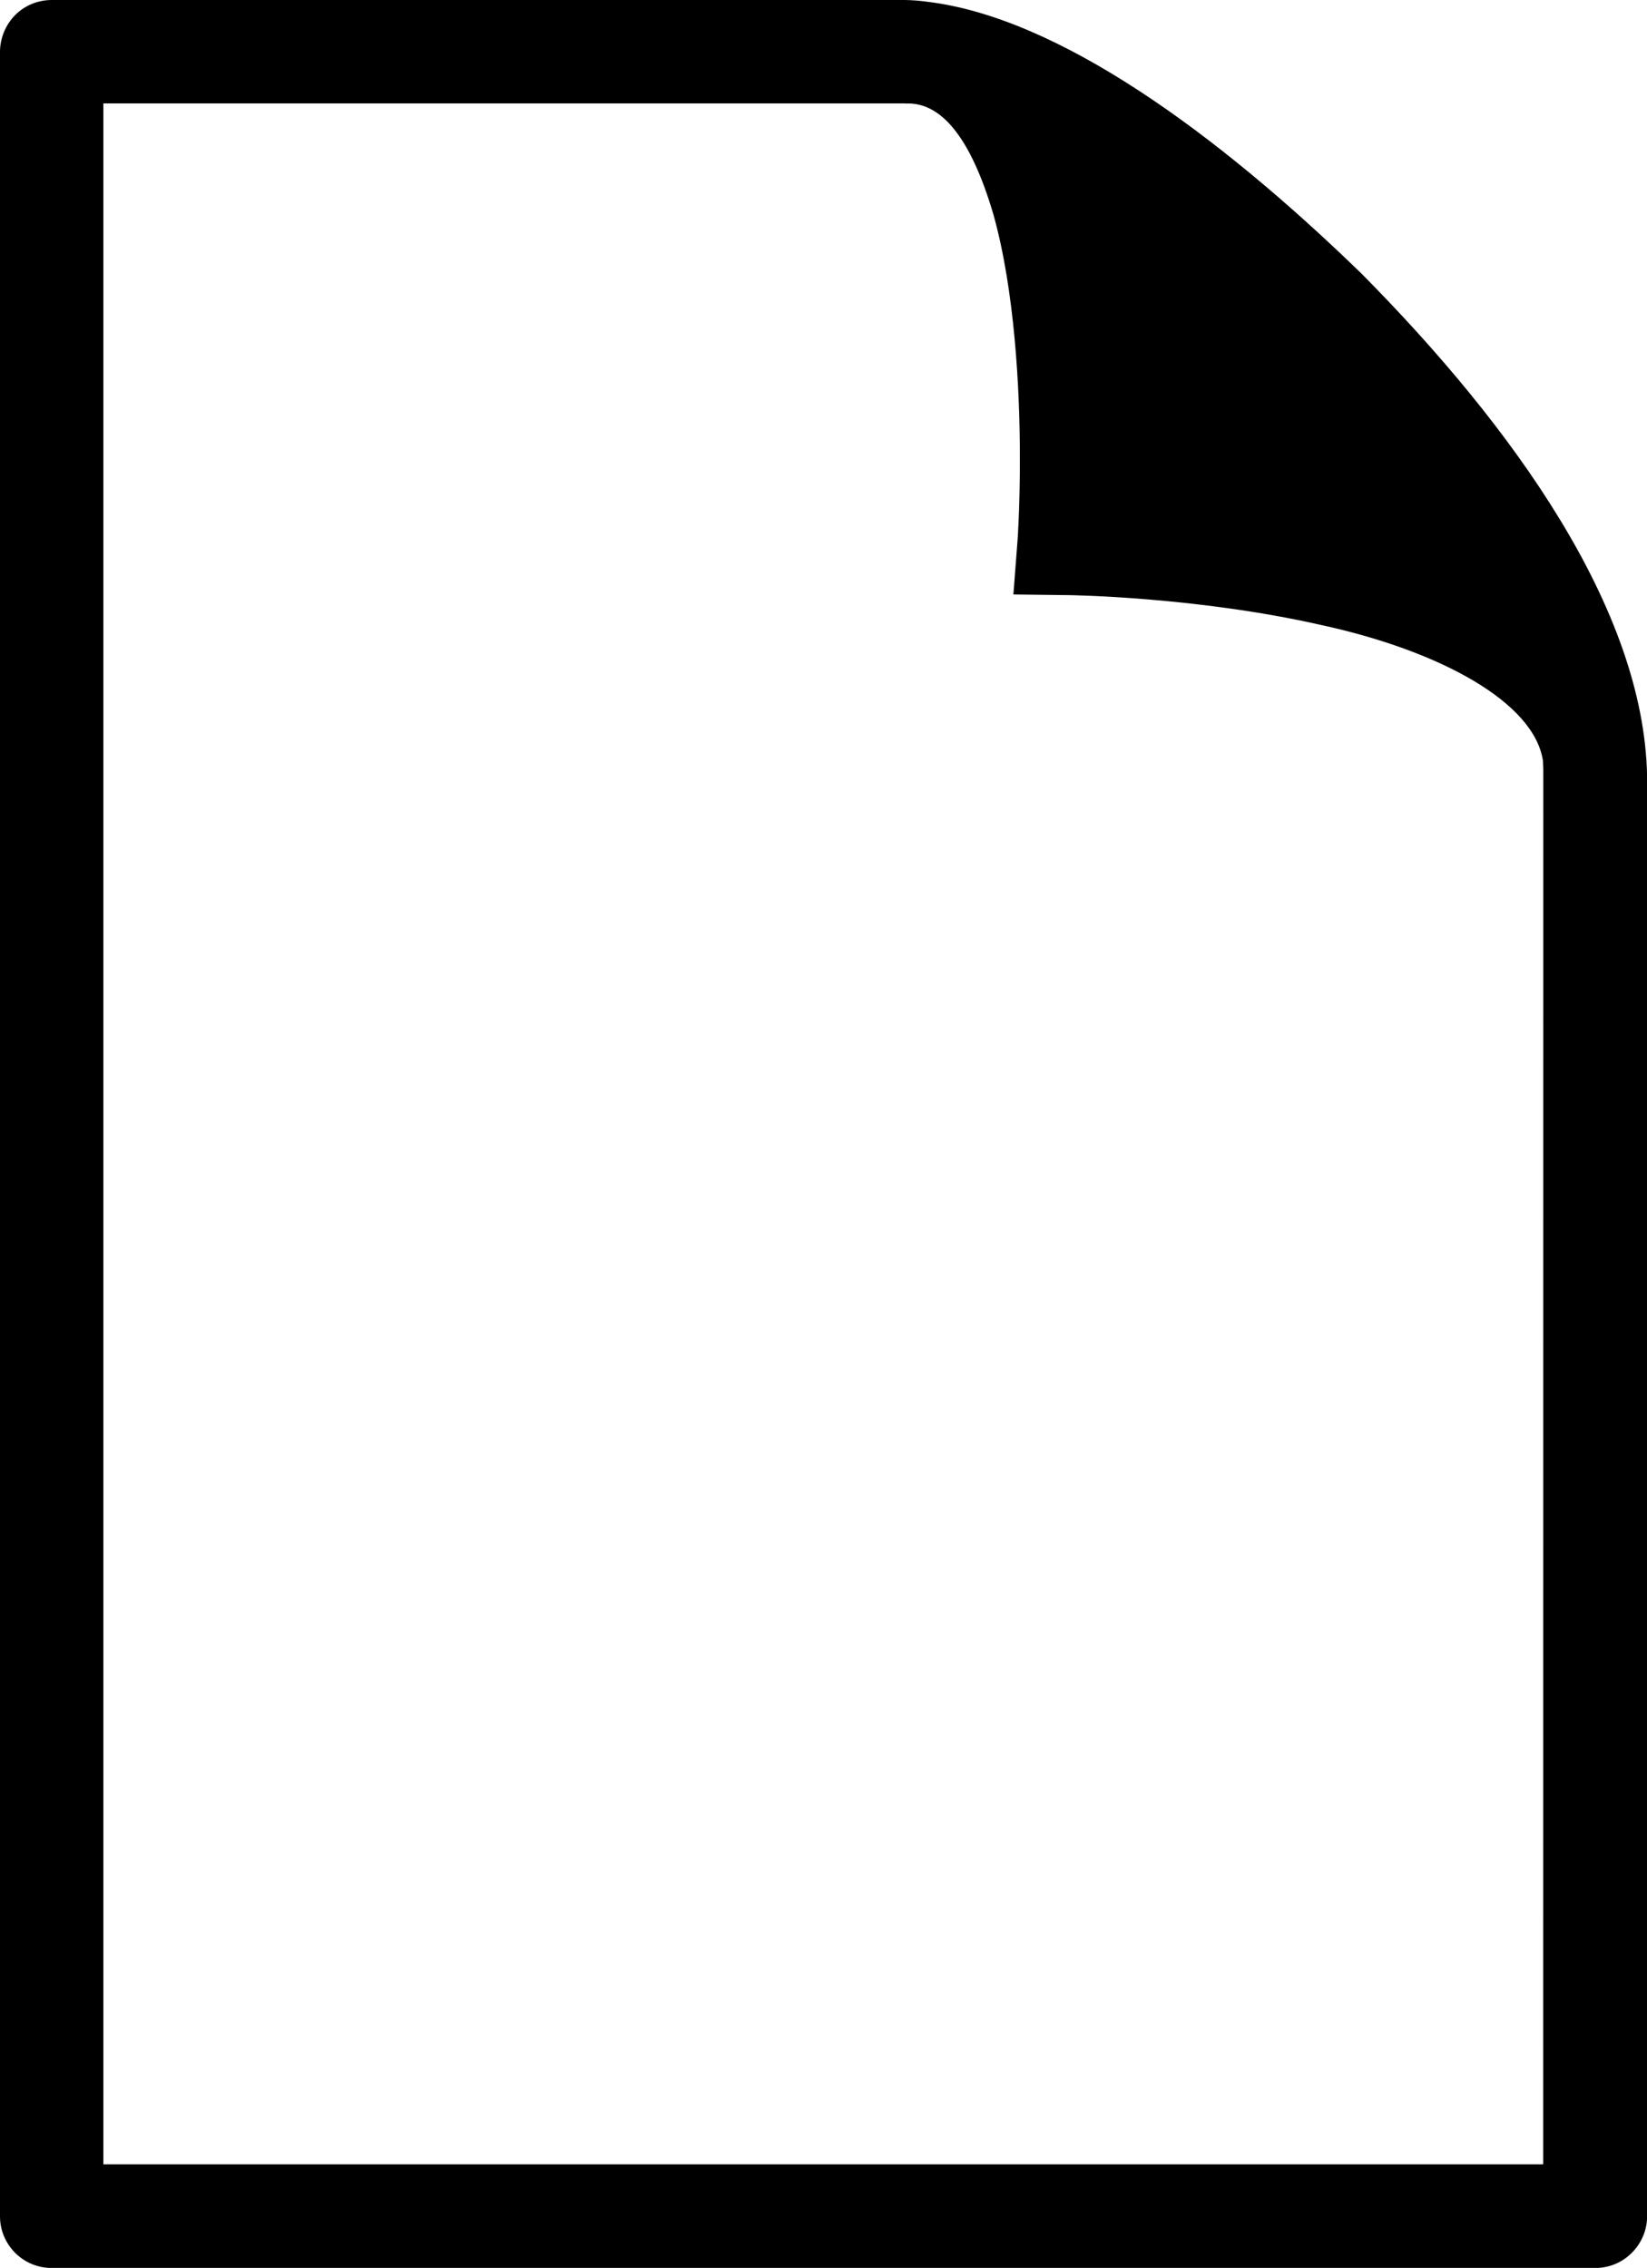 <?xml version="1.0" encoding="utf-8"?>
<!-- Generator: Adobe Illustrator 16.0.0, SVG Export Plug-In . SVG Version: 6.00 Build 0)  -->
<!DOCTYPE svg PUBLIC "-//W3C//DTD SVG 1.1//EN" "http://www.w3.org/Graphics/SVG/1.1/DTD/svg11.dtd">
<svg version="1.1" id="Layer_1" xmlns="http://www.w3.org/2000/svg" xmlns:xlink="http://www.w3.org/1999/xlink" x="0px" y="0px"
	 width="19.597px" height="26.98px" viewBox="6.822 2.416 19.597 26.98" enable-background="new 6.822 2.416 19.597 26.98"
	 xml:space="preserve">
<path fill="#000000" d="M23.024,5.673c-1.744-1.694-3.625-3.051-5.168-3.236c-0.084-0.012-0.171-0.019-0.263-0.021H7.438
	c-0.162,0-0.321,0.063-0.436,0.18C6.889,2.71,6.822,2.87,6.822,3.033v25.75c0,0.161,0.063,0.316,0.181,0.435
	c0.117,0.116,0.271,0.179,0.436,0.179h18.364c0.162,0,0.317-0.062,0.434-0.179c0.117-0.117,0.183-0.272,0.183-0.435V11.648
	C26.382,9.659,24.824,7.49,23.024,5.673z M25.184,28.164H8.052V3.646h9.542v0.002c0.416-0.024,0.775,0.387,1.05,1.326
	c0.25,0.896,0.313,2.063,0.313,2.871c0.002,0.593-0.027,0.991-0.027,0.991L18.88,9.488l0.656,0.008c0.003,0,1.516,0.018,3,0.354
	c1.426,0.309,2.541,0.922,2.645,1.617c0.004,0.062,0.005,0.124,0.004,0.182L25.184,28.164L25.184,28.164z"/>
</svg>
